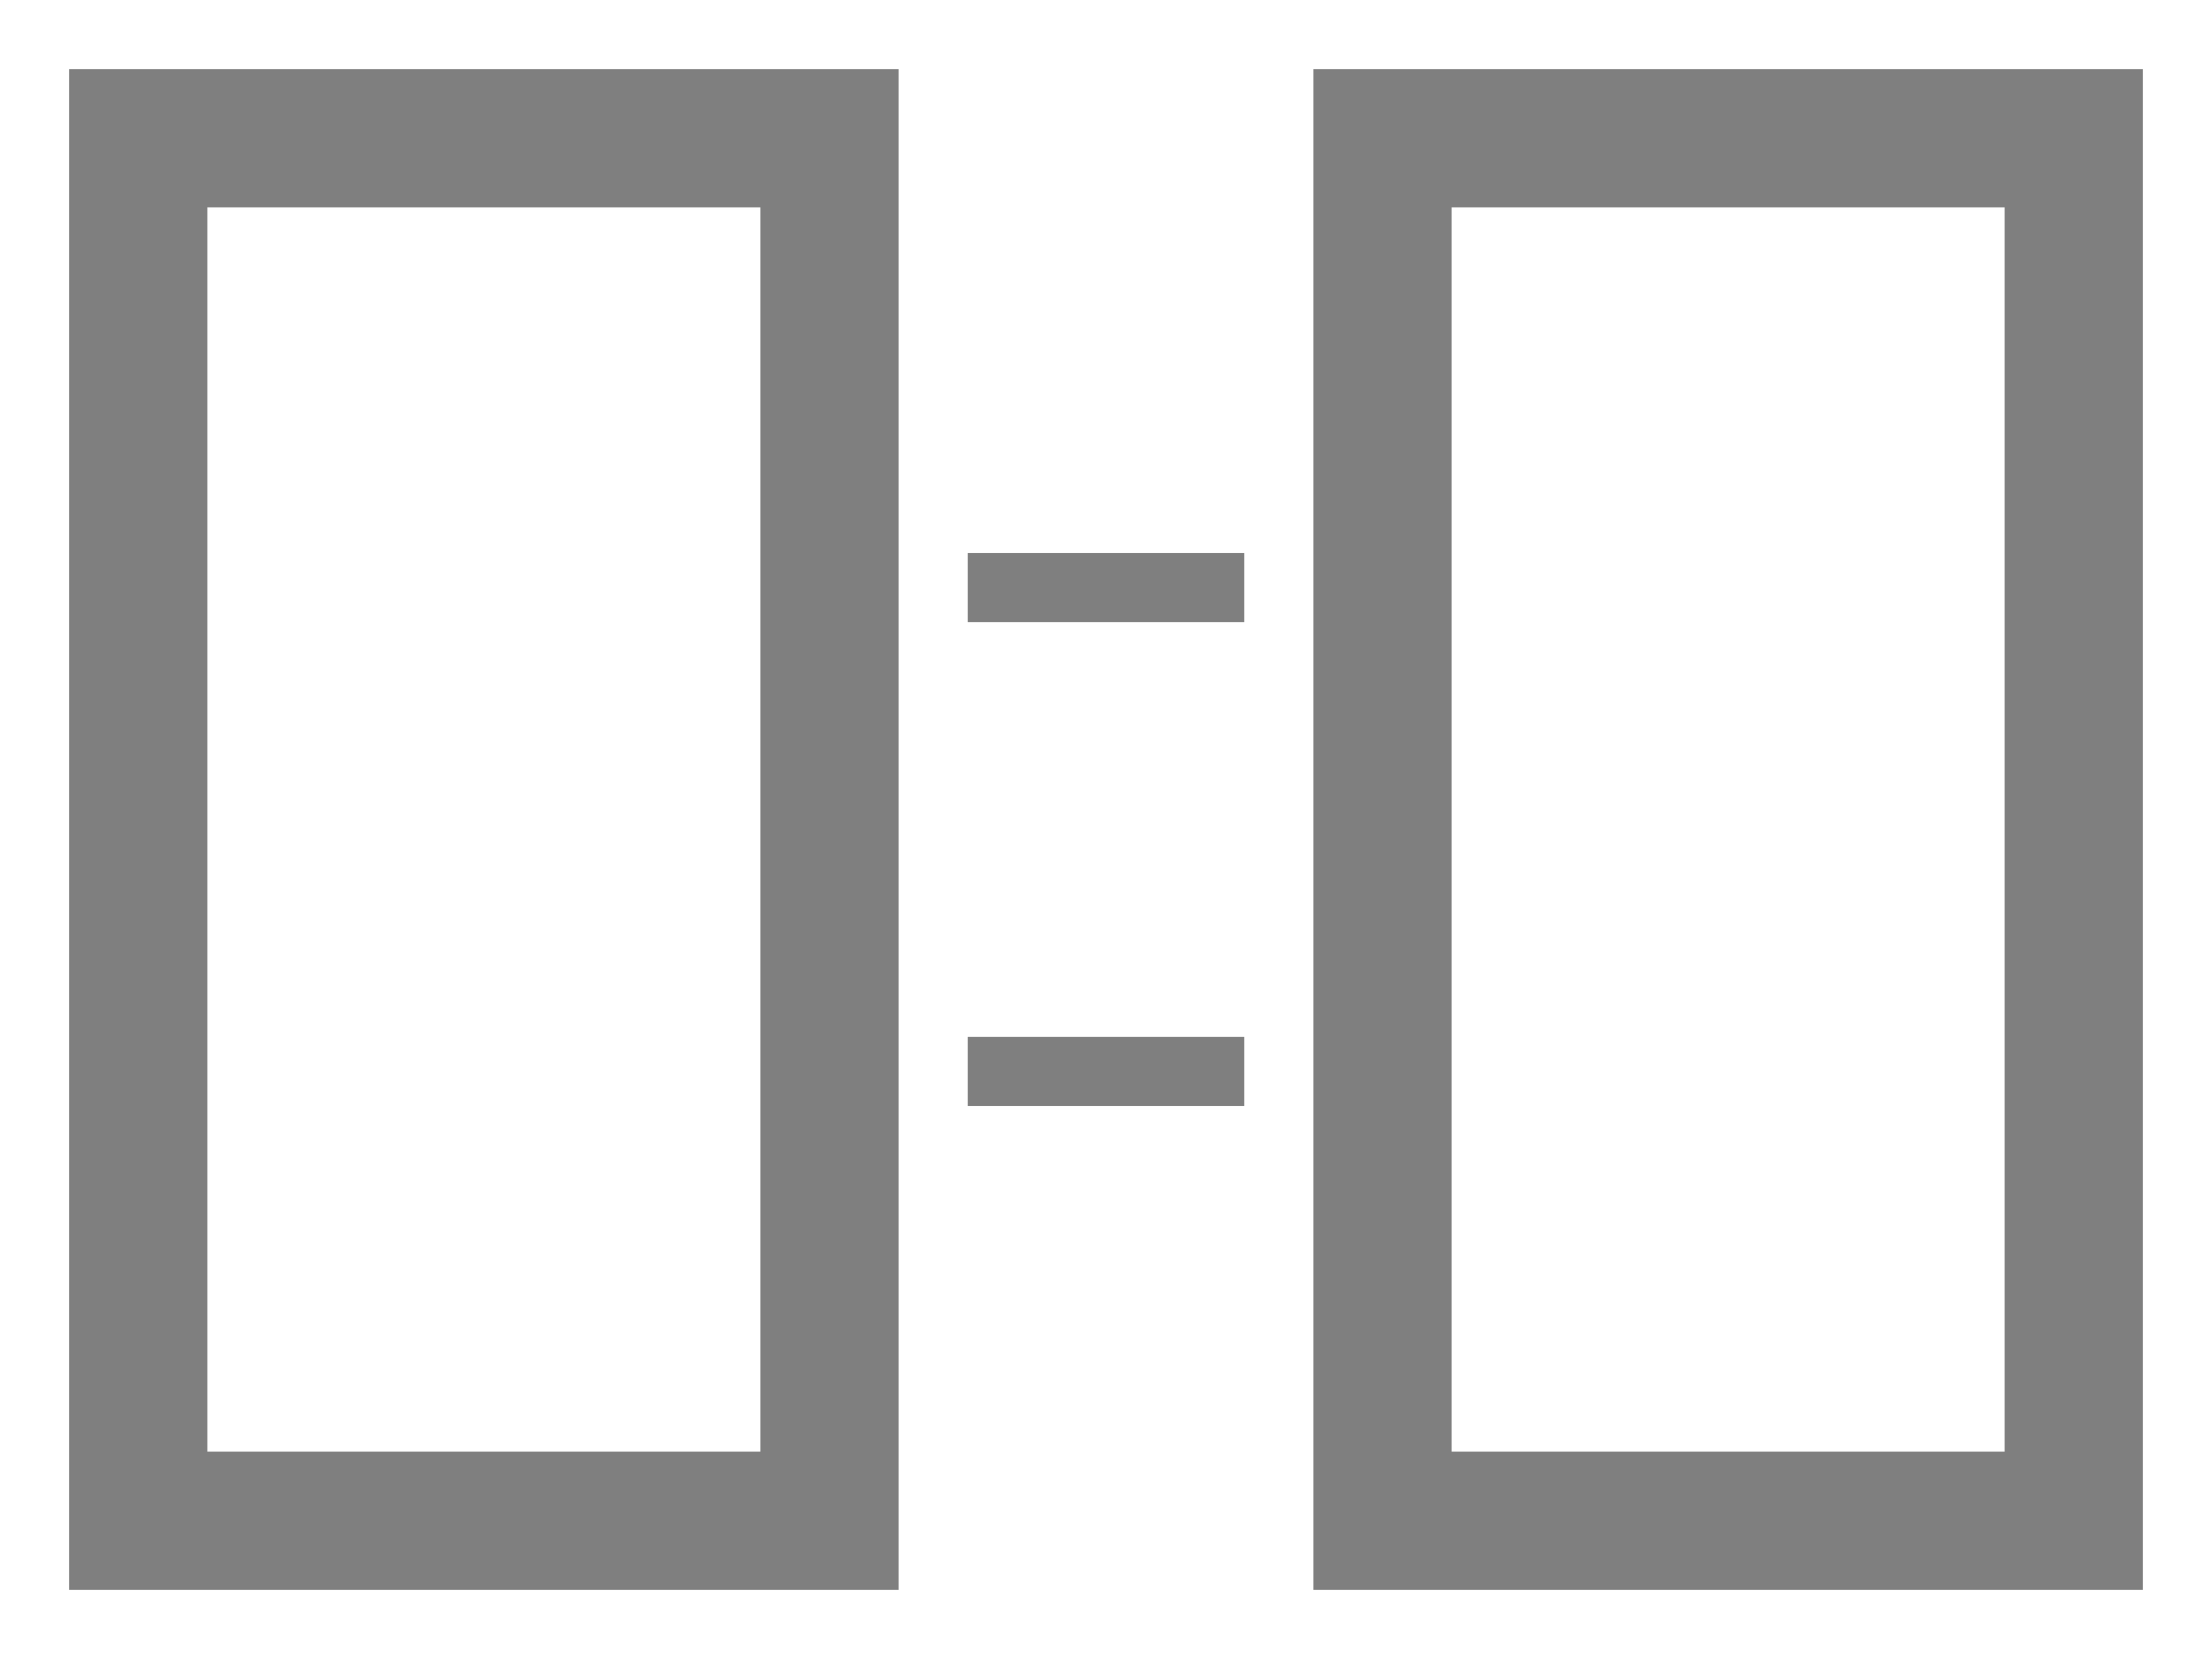 <?xml version="1.0" encoding="UTF-8"?>
<svg
    width="100%"
    height="100%"
    viewBox="0 0 32 24"
    preserveAspectRatio="xMidYMid meet"
    xmlns="http://www.w3.org/2000/svg"
    version="1.1"
    >
    <path stroke="#7f7f7f" stroke-width="2" fill="none" d="M 2,2 L 12,2 L 12,22 L 2,22 Z " /><path stroke="#7f7f7f" stroke-width="2" fill="none" d="M 20,2 L 30,2 L 30,22 L 20,22 Z " /><path stroke="#7f7f7f" stroke-width="1" fill="none" d="M 14,15.5 L 18,15.5 M 14,8.5 L 18,8.5 " />
</svg>
